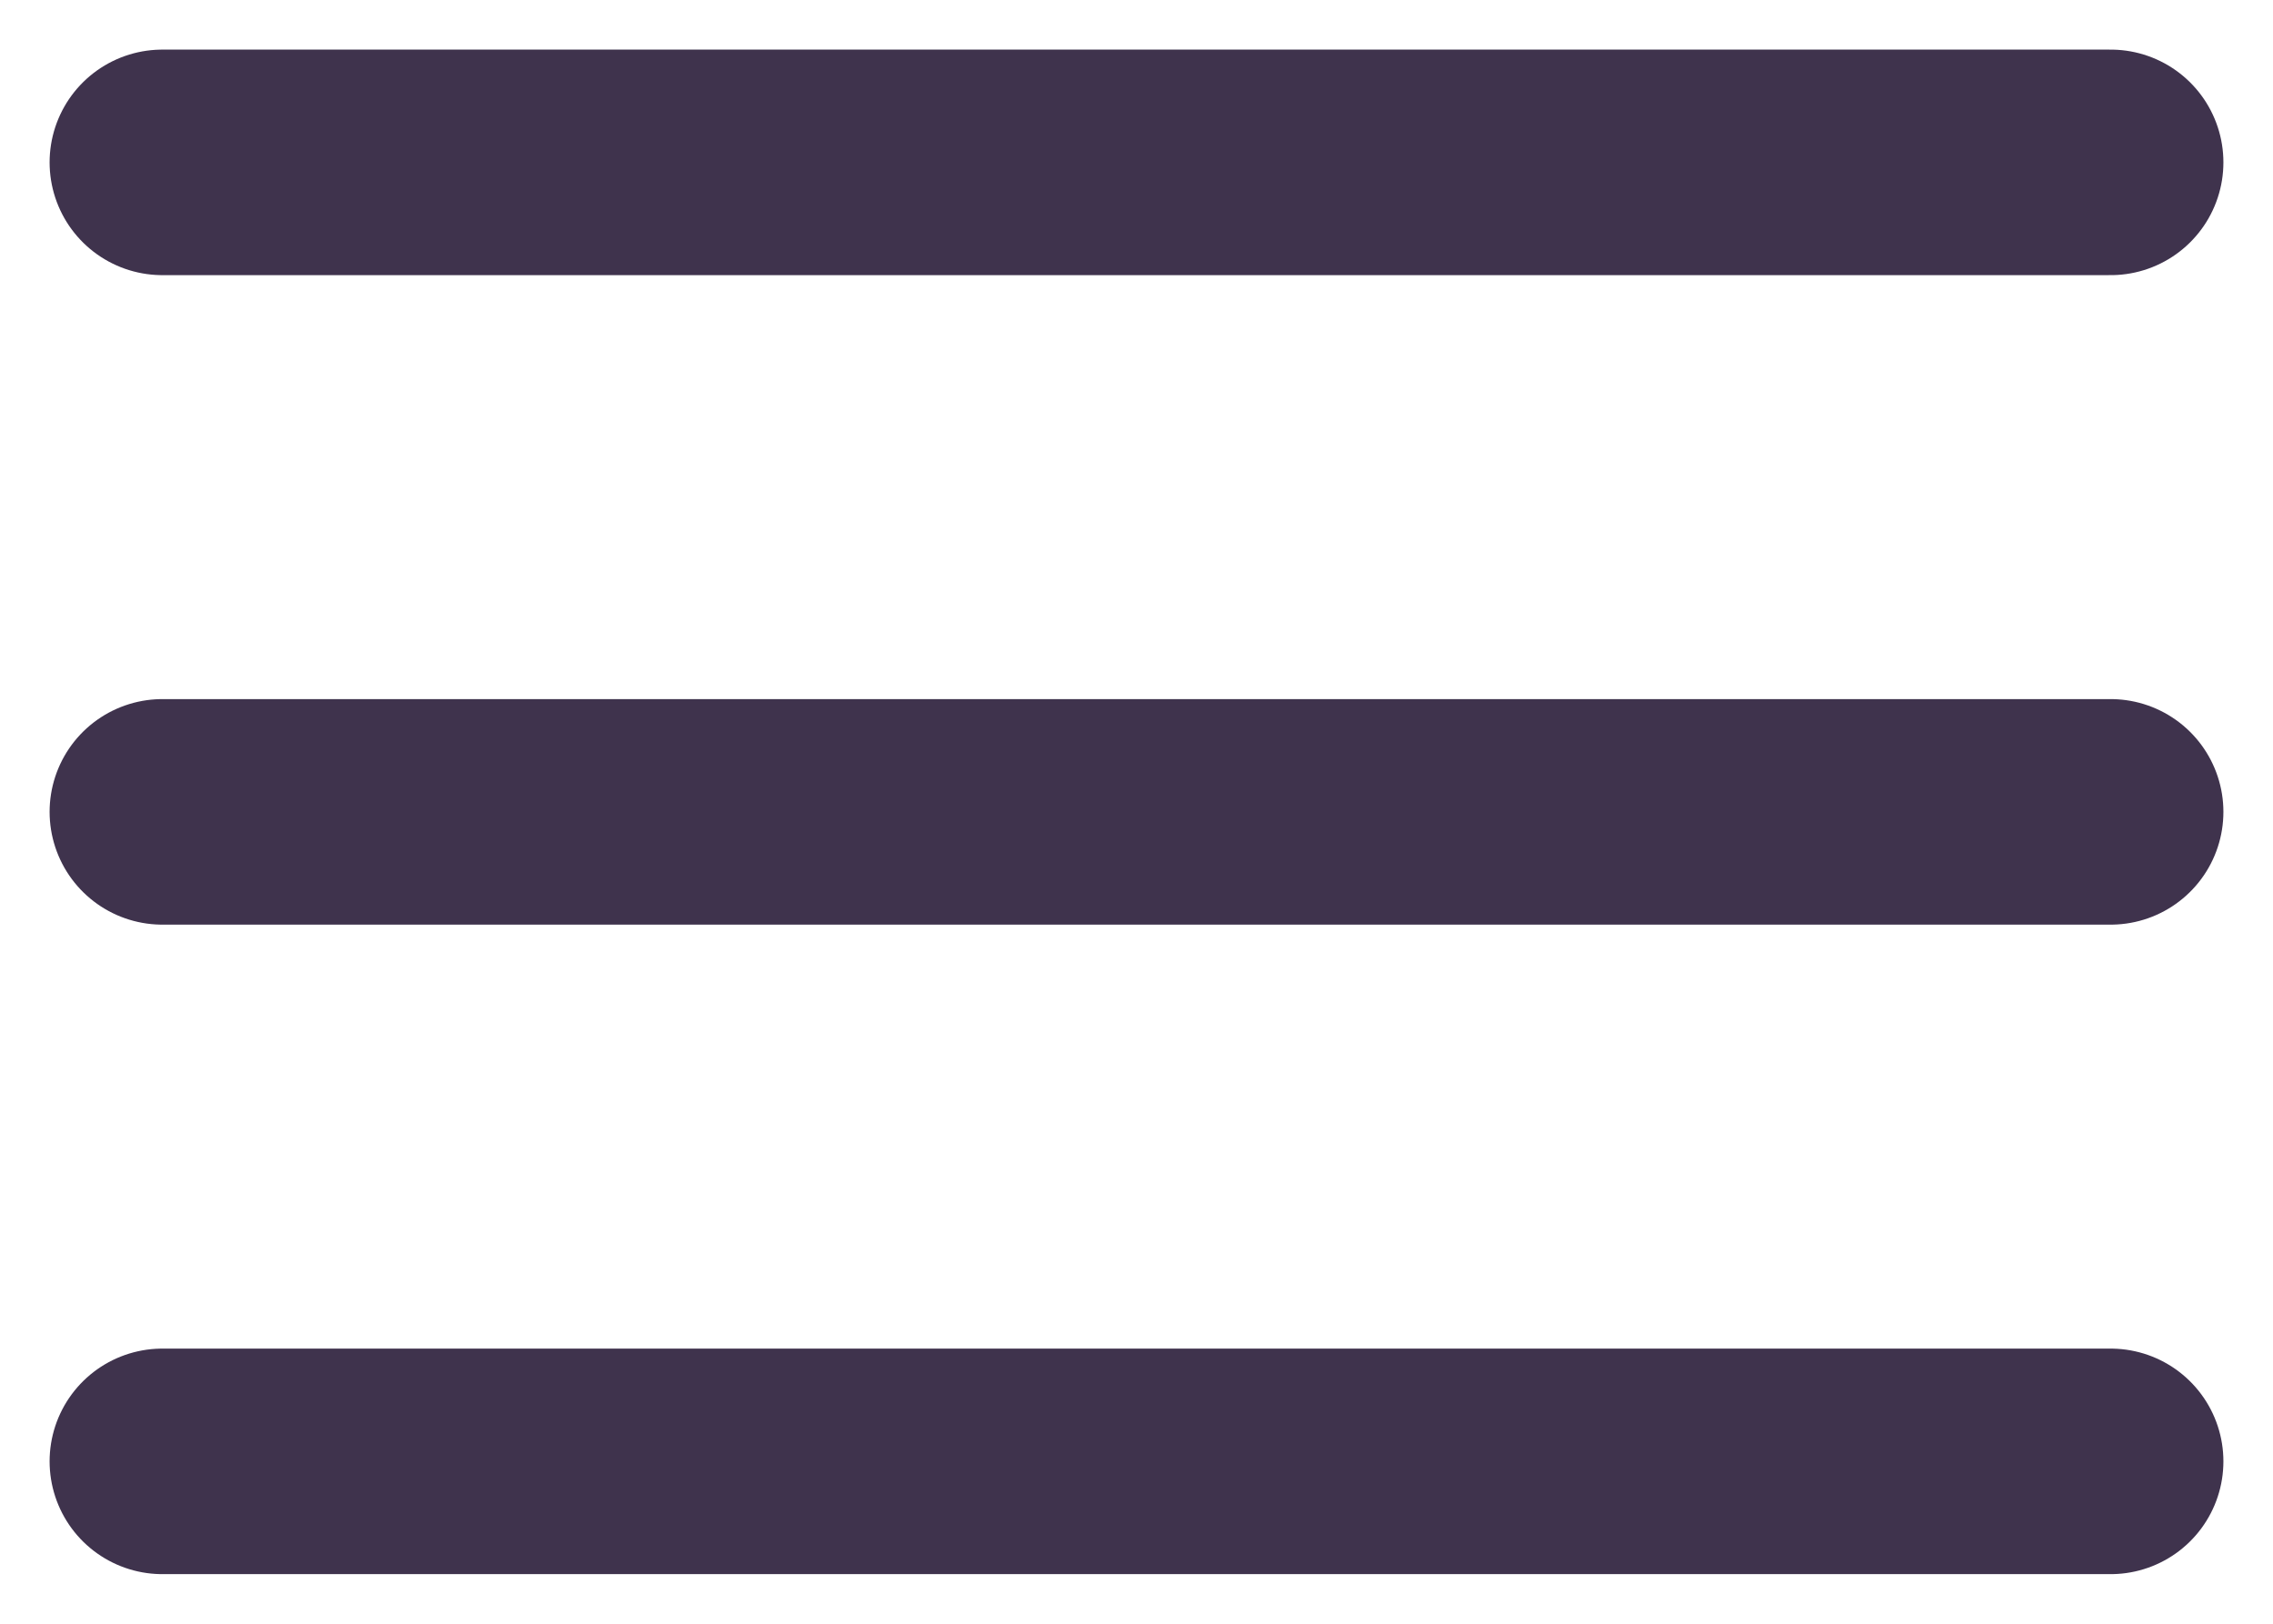 <svg width="28" height="20" viewBox="0 0 28 20" fill="none" xmlns="http://www.w3.org/2000/svg">
<path d="M2 10H26" stroke="#3F334D" stroke-width="2.778" stroke-linecap="round" stroke-linejoin="round"/>
<path d="M2 2H26" stroke="#3F334D" stroke-width="2.778" stroke-linecap="round" stroke-linejoin="round"/>
<path d="M2 18H26" stroke="#3F334D" stroke-width="2.778" stroke-linecap="round" stroke-linejoin="round"/>
</svg>
